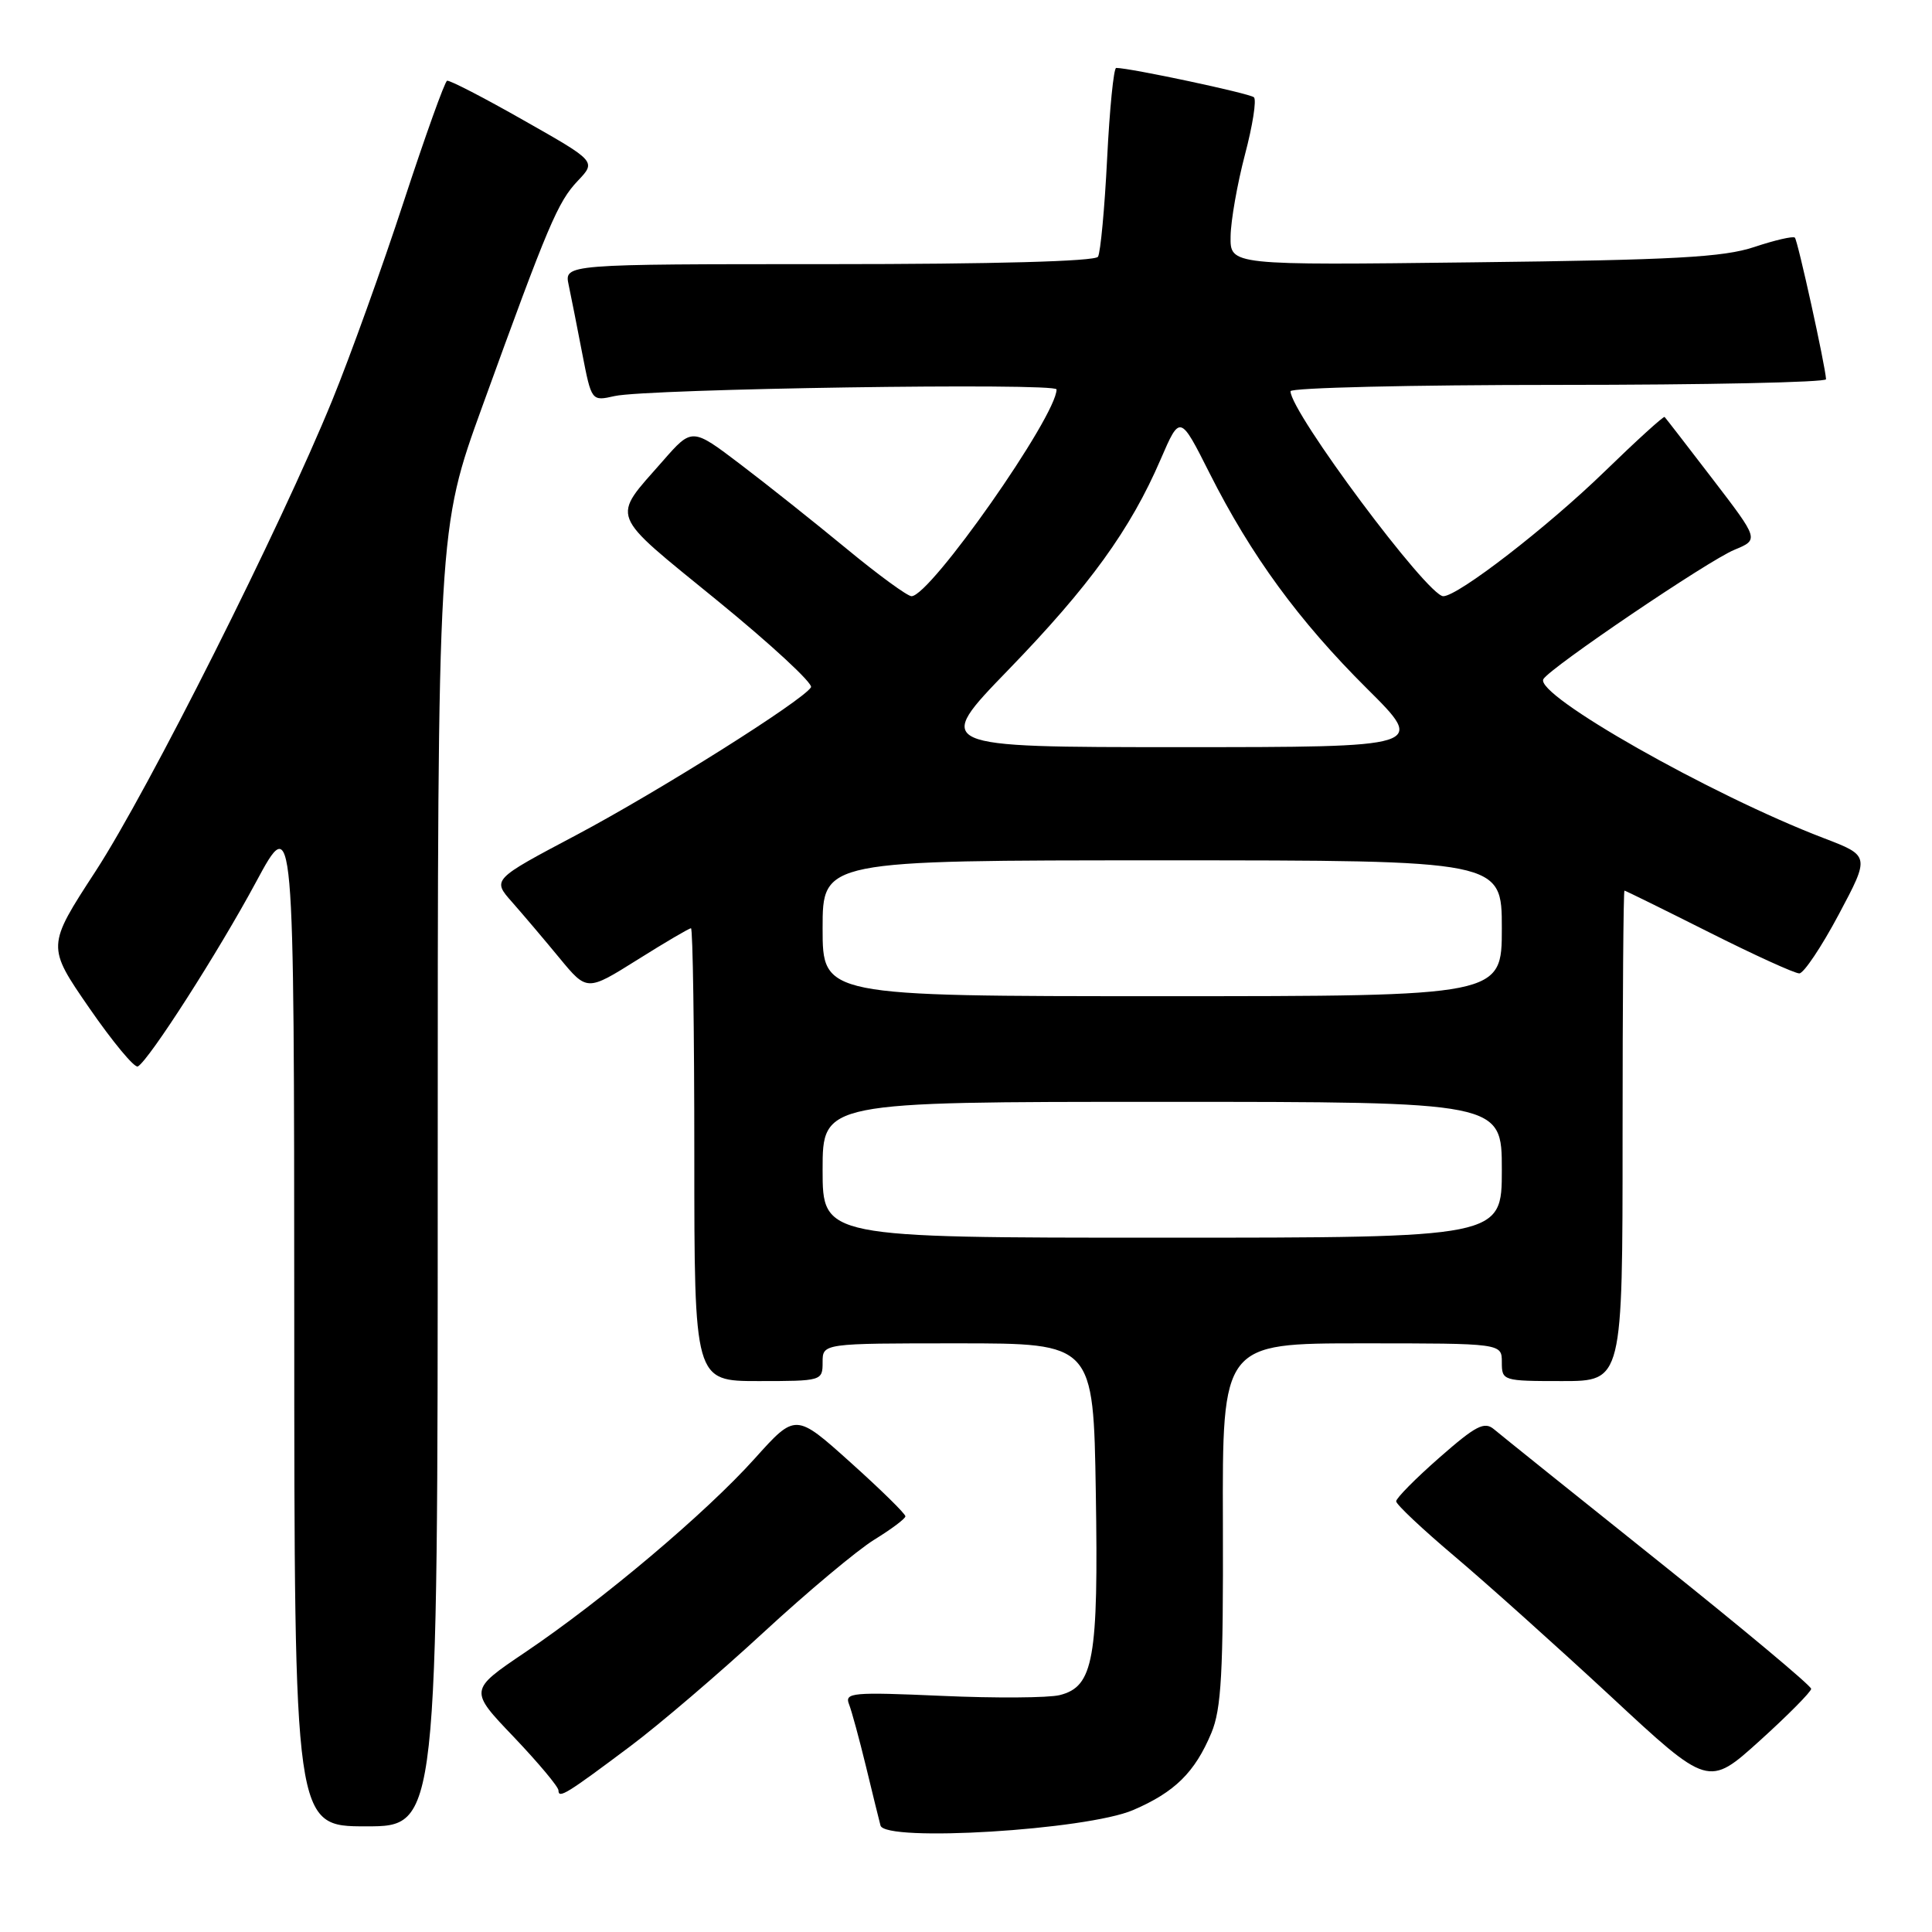 <?xml version="1.0" encoding="UTF-8" standalone="no"?>
<!DOCTYPE svg PUBLIC "-//W3C//DTD SVG 1.1//EN" "http://www.w3.org/Graphics/SVG/1.1/DTD/svg11.dtd" >
<svg xmlns="http://www.w3.org/2000/svg" xmlns:xlink="http://www.w3.org/1999/xlink" version="1.1" viewBox="0 0 256 256">
 <g >
 <path fill="currentColor"
d=" M 150.15 239.84 C 155.67 237.47 158.33 234.84 160.51 229.63 C 161.84 226.45 162.10 221.69 162.04 201.90 C 161.96 178.00 161.96 178.00 180.48 178.00 C 199.00 178.00 199.00 178.00 199.00 180.50 C 199.00 182.96 199.13 183.00 207.00 183.00 C 215.00 183.00 215.00 183.00 215.00 150.50 C 215.00 132.62 215.11 118.01 215.25 118.01 C 215.39 118.02 220.41 120.49 226.42 123.51 C 232.42 126.53 237.82 128.99 238.42 128.98 C 239.01 128.97 241.36 125.46 243.64 121.18 C 247.78 113.40 247.78 113.40 241.64 111.05 C 226.68 105.33 203.25 92.03 204.51 89.98 C 205.48 88.41 226.38 74.26 229.82 72.85 C 233.08 71.50 233.08 71.50 226.95 63.50 C 223.58 59.10 220.71 55.39 220.57 55.25 C 220.44 55.11 216.86 58.36 212.63 62.47 C 205.01 69.87 193.19 79.00 191.24 79.00 C 189.17 79.00 171.00 54.62 171.00 51.84 C 171.00 51.38 186.97 51.00 206.50 51.00 C 226.03 51.00 241.98 50.66 241.96 50.25 C 241.87 48.48 238.21 31.87 237.83 31.49 C 237.60 31.26 235.18 31.82 232.45 32.73 C 228.37 34.09 221.86 34.45 195.25 34.76 C 163.00 35.15 163.00 35.15 163.06 31.32 C 163.09 29.22 163.95 24.35 164.96 20.50 C 165.98 16.65 166.52 13.23 166.15 12.89 C 165.61 12.38 149.74 9.00 147.90 9.00 C 147.57 9.00 147.03 14.41 146.70 21.02 C 146.37 27.63 145.82 33.48 145.49 34.02 C 145.11 34.63 131.71 35.00 109.82 35.00 C 74.77 35.00 74.77 35.00 75.35 37.75 C 75.67 39.26 76.48 43.35 77.15 46.84 C 78.38 53.17 78.38 53.17 81.44 52.48 C 85.71 51.51 140.00 50.69 140.00 51.60 C 140.00 55.14 123.27 79.00 120.78 79.00 C 120.24 79.00 116.35 76.16 112.15 72.69 C 107.94 69.22 101.62 64.19 98.10 61.52 C 91.70 56.66 91.70 56.66 87.83 61.08 C 80.97 68.91 80.50 67.71 95.00 79.54 C 102.16 85.38 107.77 90.57 107.46 91.07 C 106.36 92.85 87.31 104.84 76.36 110.65 C 65.21 116.55 65.21 116.55 67.86 119.54 C 69.31 121.19 72.14 124.52 74.14 126.95 C 77.78 131.36 77.78 131.36 84.45 127.18 C 88.11 124.88 91.31 123.00 91.56 123.00 C 91.80 123.00 92.00 136.50 92.00 153.00 C 92.00 183.00 92.00 183.00 100.50 183.00 C 108.90 183.00 109.00 182.97 109.00 180.50 C 109.00 178.00 109.00 178.00 126.94 178.00 C 144.88 178.00 144.88 178.00 145.20 197.75 C 145.56 219.86 144.91 223.48 140.42 224.61 C 138.93 224.98 131.89 225.03 124.78 224.71 C 112.93 224.19 111.89 224.28 112.50 225.82 C 112.86 226.74 113.86 230.43 114.73 234.00 C 115.59 237.57 116.47 241.13 116.67 241.89 C 117.27 244.12 143.99 242.49 150.15 239.84 Z  M 58.00 156.07 C 58.00 70.14 58.00 70.14 63.92 53.82 C 72.66 29.70 73.91 26.75 76.57 23.95 C 79.00 21.39 79.00 21.39 69.40 15.95 C 64.13 12.95 59.56 10.59 59.24 10.70 C 58.93 10.81 56.35 18.01 53.50 26.70 C 50.66 35.39 46.40 47.22 44.04 53.00 C 37.14 69.92 19.67 104.68 12.66 115.45 C 6.19 125.39 6.19 125.39 11.84 133.58 C 14.95 138.08 17.84 141.56 18.27 141.31 C 19.79 140.42 28.94 126.13 33.90 116.92 C 38.97 107.50 38.97 107.50 38.99 174.75 C 39.00 242.00 39.00 242.00 48.50 242.00 C 58.00 242.00 58.00 242.00 58.00 156.07 Z  M 83.50 231.40 C 87.35 228.52 95.29 221.73 101.14 216.33 C 107.00 210.92 113.62 205.38 115.87 204.00 C 118.11 202.62 119.96 201.24 119.97 200.92 C 119.99 200.60 116.72 197.39 112.71 193.79 C 105.42 187.24 105.42 187.24 100.01 193.26 C 93.57 200.44 79.85 212.02 69.57 218.95 C 62.15 223.96 62.15 223.96 68.08 230.16 C 71.33 233.58 74.00 236.76 74.00 237.24 C 74.00 238.38 75.08 237.71 83.50 231.40 Z  M 239.99 223.78 C 240.00 223.38 230.89 215.77 219.75 206.87 C 208.61 197.97 198.82 190.11 197.98 189.40 C 196.70 188.31 195.58 188.88 190.73 193.14 C 187.58 195.90 185.00 198.51 185.00 198.93 C 185.00 199.35 188.49 202.63 192.75 206.23 C 197.01 209.83 206.32 218.18 213.44 224.78 C 226.37 236.80 226.37 236.80 233.18 230.65 C 236.92 227.27 239.98 224.17 239.99 223.78 Z  M 109.00 155.00 C 109.00 146.00 109.00 146.00 154.00 146.00 C 199.00 146.00 199.00 146.00 199.00 155.00 C 199.00 164.00 199.00 164.00 154.00 164.00 C 109.00 164.00 109.00 164.00 109.00 155.00 Z  M 109.00 123.00 C 109.00 114.00 109.00 114.00 154.00 114.00 C 199.00 114.00 199.00 114.00 199.00 123.00 C 199.00 132.00 199.00 132.00 154.00 132.00 C 109.00 132.00 109.00 132.00 109.00 123.00 Z  M 133.62 88.75 C 144.37 77.65 149.79 70.16 153.79 60.87 C 156.36 54.93 156.36 54.93 160.28 62.71 C 165.79 73.63 172.08 82.24 181.14 91.25 C 188.94 99.00 188.94 99.00 156.31 99.00 C 123.69 99.00 123.69 99.00 133.62 88.75 Z "/>
</g>
</svg>